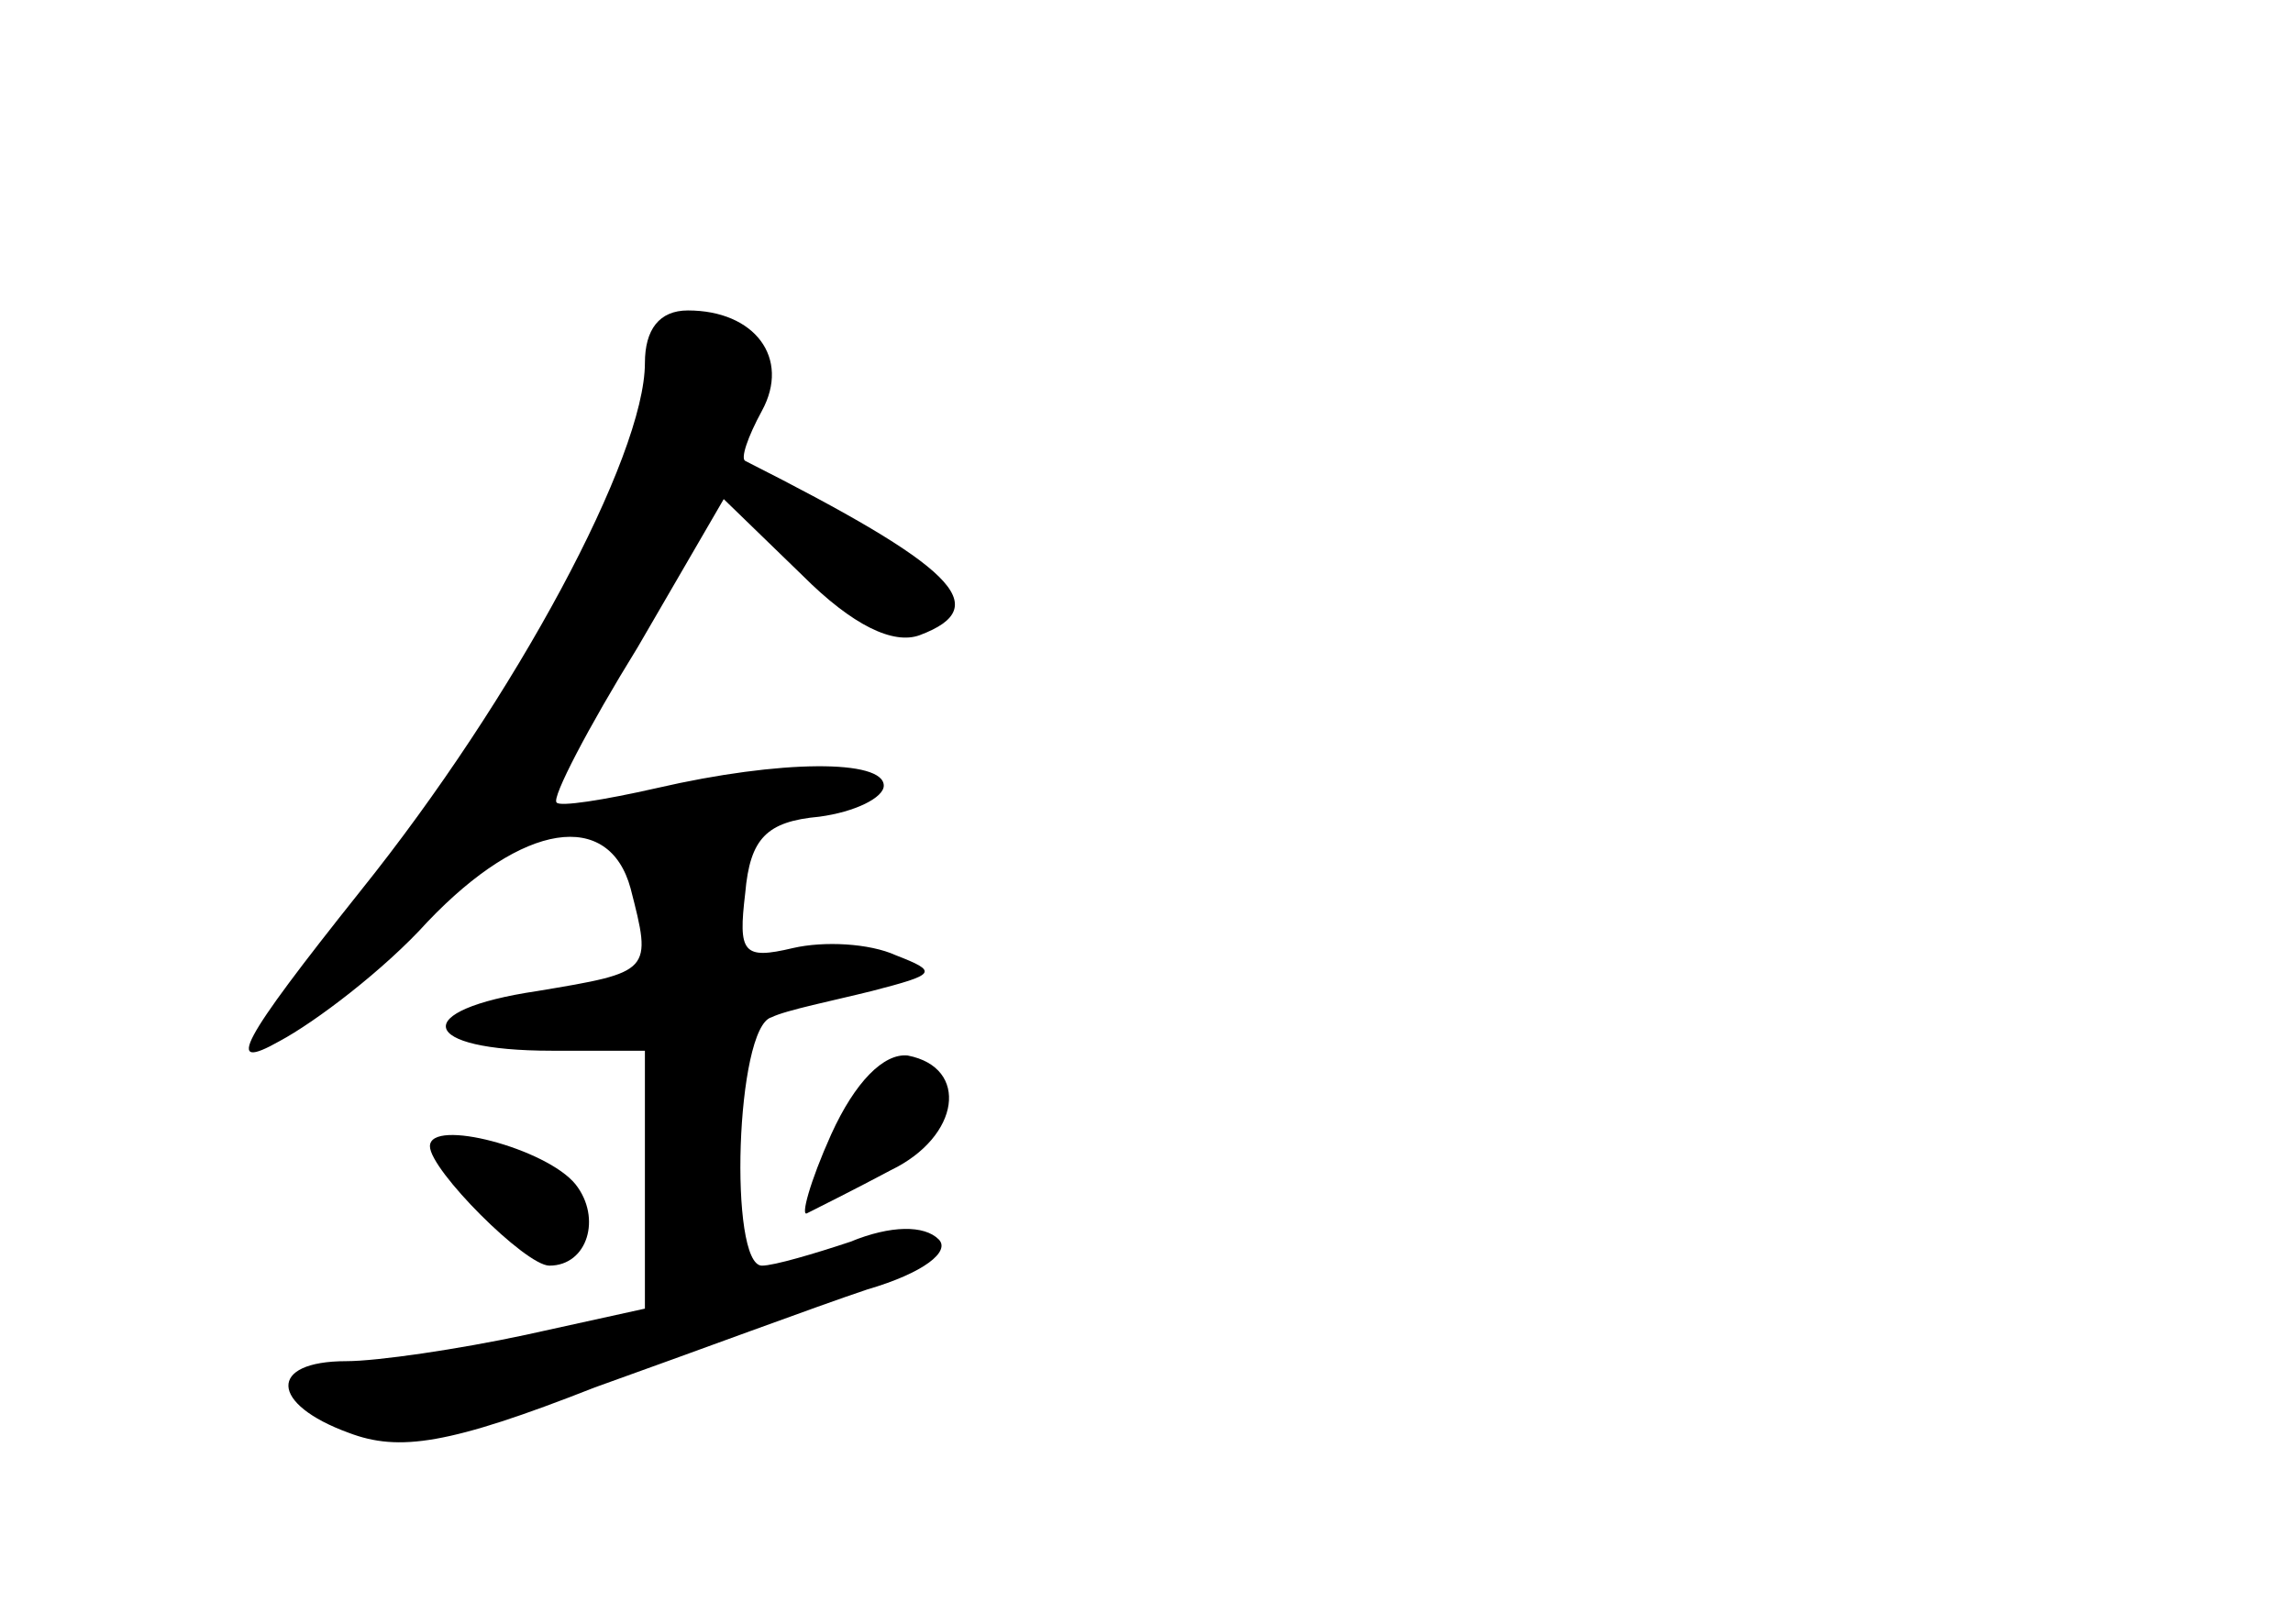 <?xml version="1.0" standalone="no"?>
<!DOCTYPE svg PUBLIC "-//W3C//DTD SVG 20010904//EN"
 "http://www.w3.org/TR/2001/REC-SVG-20010904/DTD/svg10.dtd">
<svg version="1.0" xmlns="http://www.w3.org/2000/svg"
 width="96pt" height="68pt" viewBox="0 0 96 68"
 preserveAspectRatio="xMidYMid meet">
<g transform="translate(0,68) scale(0.1,-0.1)"
fill="#000000" stroke="none">
<path d="M270 528 c0 -39 -54 -140 -119 -221 -51 -64 -57 -76 -34 -63 15 8 44
30 62 50 40 42 76 47 85 14 9 -35 9 -35 -39 -43 -54 -8 -50 -25 6 -25 l39 0 0
-54 0 -54 -50 -11 c-28 -6 -62 -11 -75 -11 -33 0 -32 -18 1 -30 21 -8 42 -5
103 19 42 15 93 34 114 41 24 7 35 16 30 21 -6 6 -20 6 -37 -1 -15 -5 -32 -10
-37 -10 -14 0 -11 100 4 104 6 3 26 7 42 11 27 7 28 8 10 15 -11 5 -30 6 -43
3 -21 -5 -23 -2 -20 23 2 23 9 30 31 32 15 2 27 8 27 13 0 11 -43 11 -95 -1
-22 -5 -41 -8 -42 -6 -2 2 13 31 34 65 l36 62 33 -32 c21 -21 38 -29 49 -25
32 12 14 29 -73 73 -2 1 1 10 7 21 12 22 -3 42 -31 42 -12 0 -18 -8 -18 -22z"/>
<path d="M348 205 c-9 -20 -13 -35 -10 -33 4 2 20 10 35 18 29 14 33 43 7 48
-10 1 -22 -11 -32 -33z"/>
<path d="M180 200 c0 -10 40 -50 50 -50 16 0 22 20 11 34 -12 15 -61 28 -61
16z"/>
</g>
</svg>
